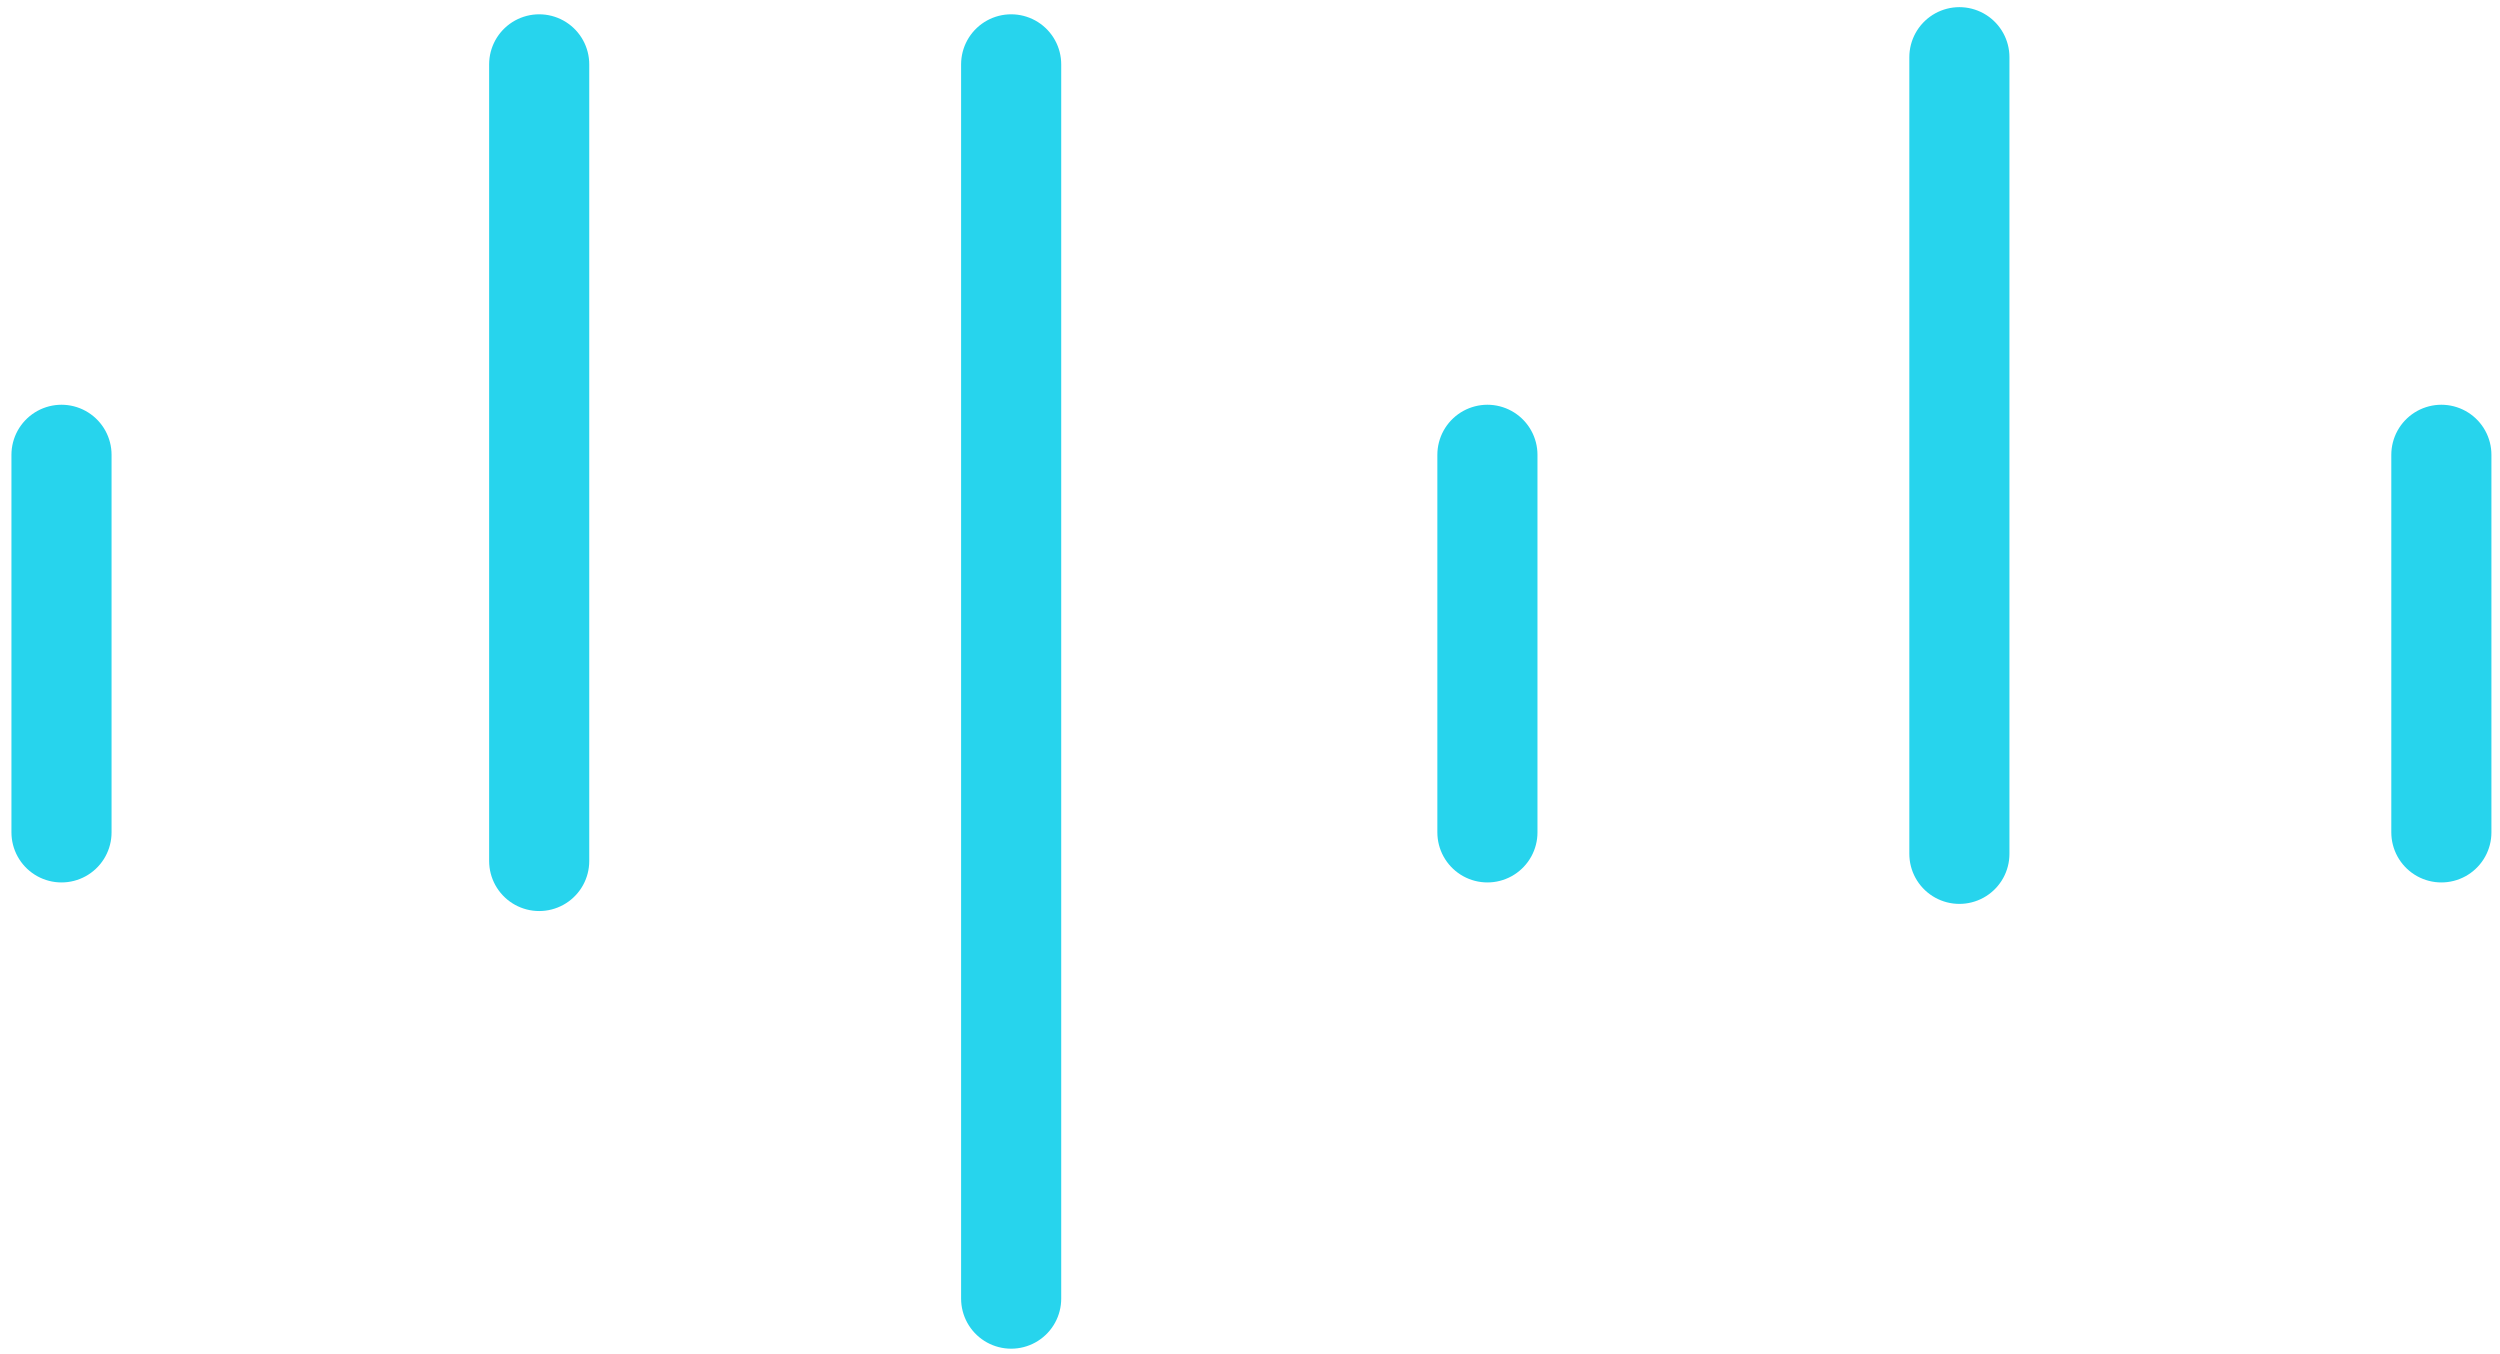 <?xml version="1.0" encoding="utf-8"?>
<!-- Generator: Adobe Illustrator 19.0.0, SVG Export Plug-In . SVG Version: 6.00 Build 0)  -->
<svg version="1.1" id="Layer_1" xmlns="http://www.w3.org/2000/svg" xmlns:xlink="http://www.w3.org/1999/xlink" x="0px" y="0px"
	 viewBox="0 0 174.8 94.7" style="enable-background:new 0 0 174.8 94.7;" xml:space="preserve">
<style type="text/css">
	.st0{fill:#27D4ED;}
	.st1{fill:none;stroke:#27D4ED;stroke-width:7;stroke-linecap:round;stroke-miterlimit:10;}
</style>
<g>
	<line class="st0" x1="4.3" y1="31.8" x2="4.3" y2="58.2"/>
	<line class="st1" x1="4.3" y1="31.8" x2="4.3" y2="58.2"/>
</g>
<g>
	<line class="st0" x1="104" y1="31.8" x2="104" y2="58.2"/>
	<line class="st1" x1="104" y1="31.8" x2="104" y2="58.2"/>
</g>
<g>
	<line class="st0" x1="170.7" y1="31.8" x2="170.7" y2="58.2"/>
	<line class="st1" x1="170.7" y1="31.8" x2="170.7" y2="58.2"/>
</g>
<g>
	<line class="st0" x1="37.7" y1="4.5" x2="37.7" y2="60.2"/>
	<line class="st1" x1="37.7" y1="4.5" x2="37.7" y2="60.2"/>
</g>
<g>
	<line class="st0" x1="137" y1="4" x2="137" y2="59.7"/>
	<line class="st1" x1="137" y1="4" x2="137" y2="59.7"/>
</g>
<g>
	<line class="st0" x1="70.7" y1="4.5" x2="70.7" y2="90.8"/>
	<line class="st1" x1="70.7" y1="4.5" x2="70.7" y2="90.8"/>
</g>
</svg>
